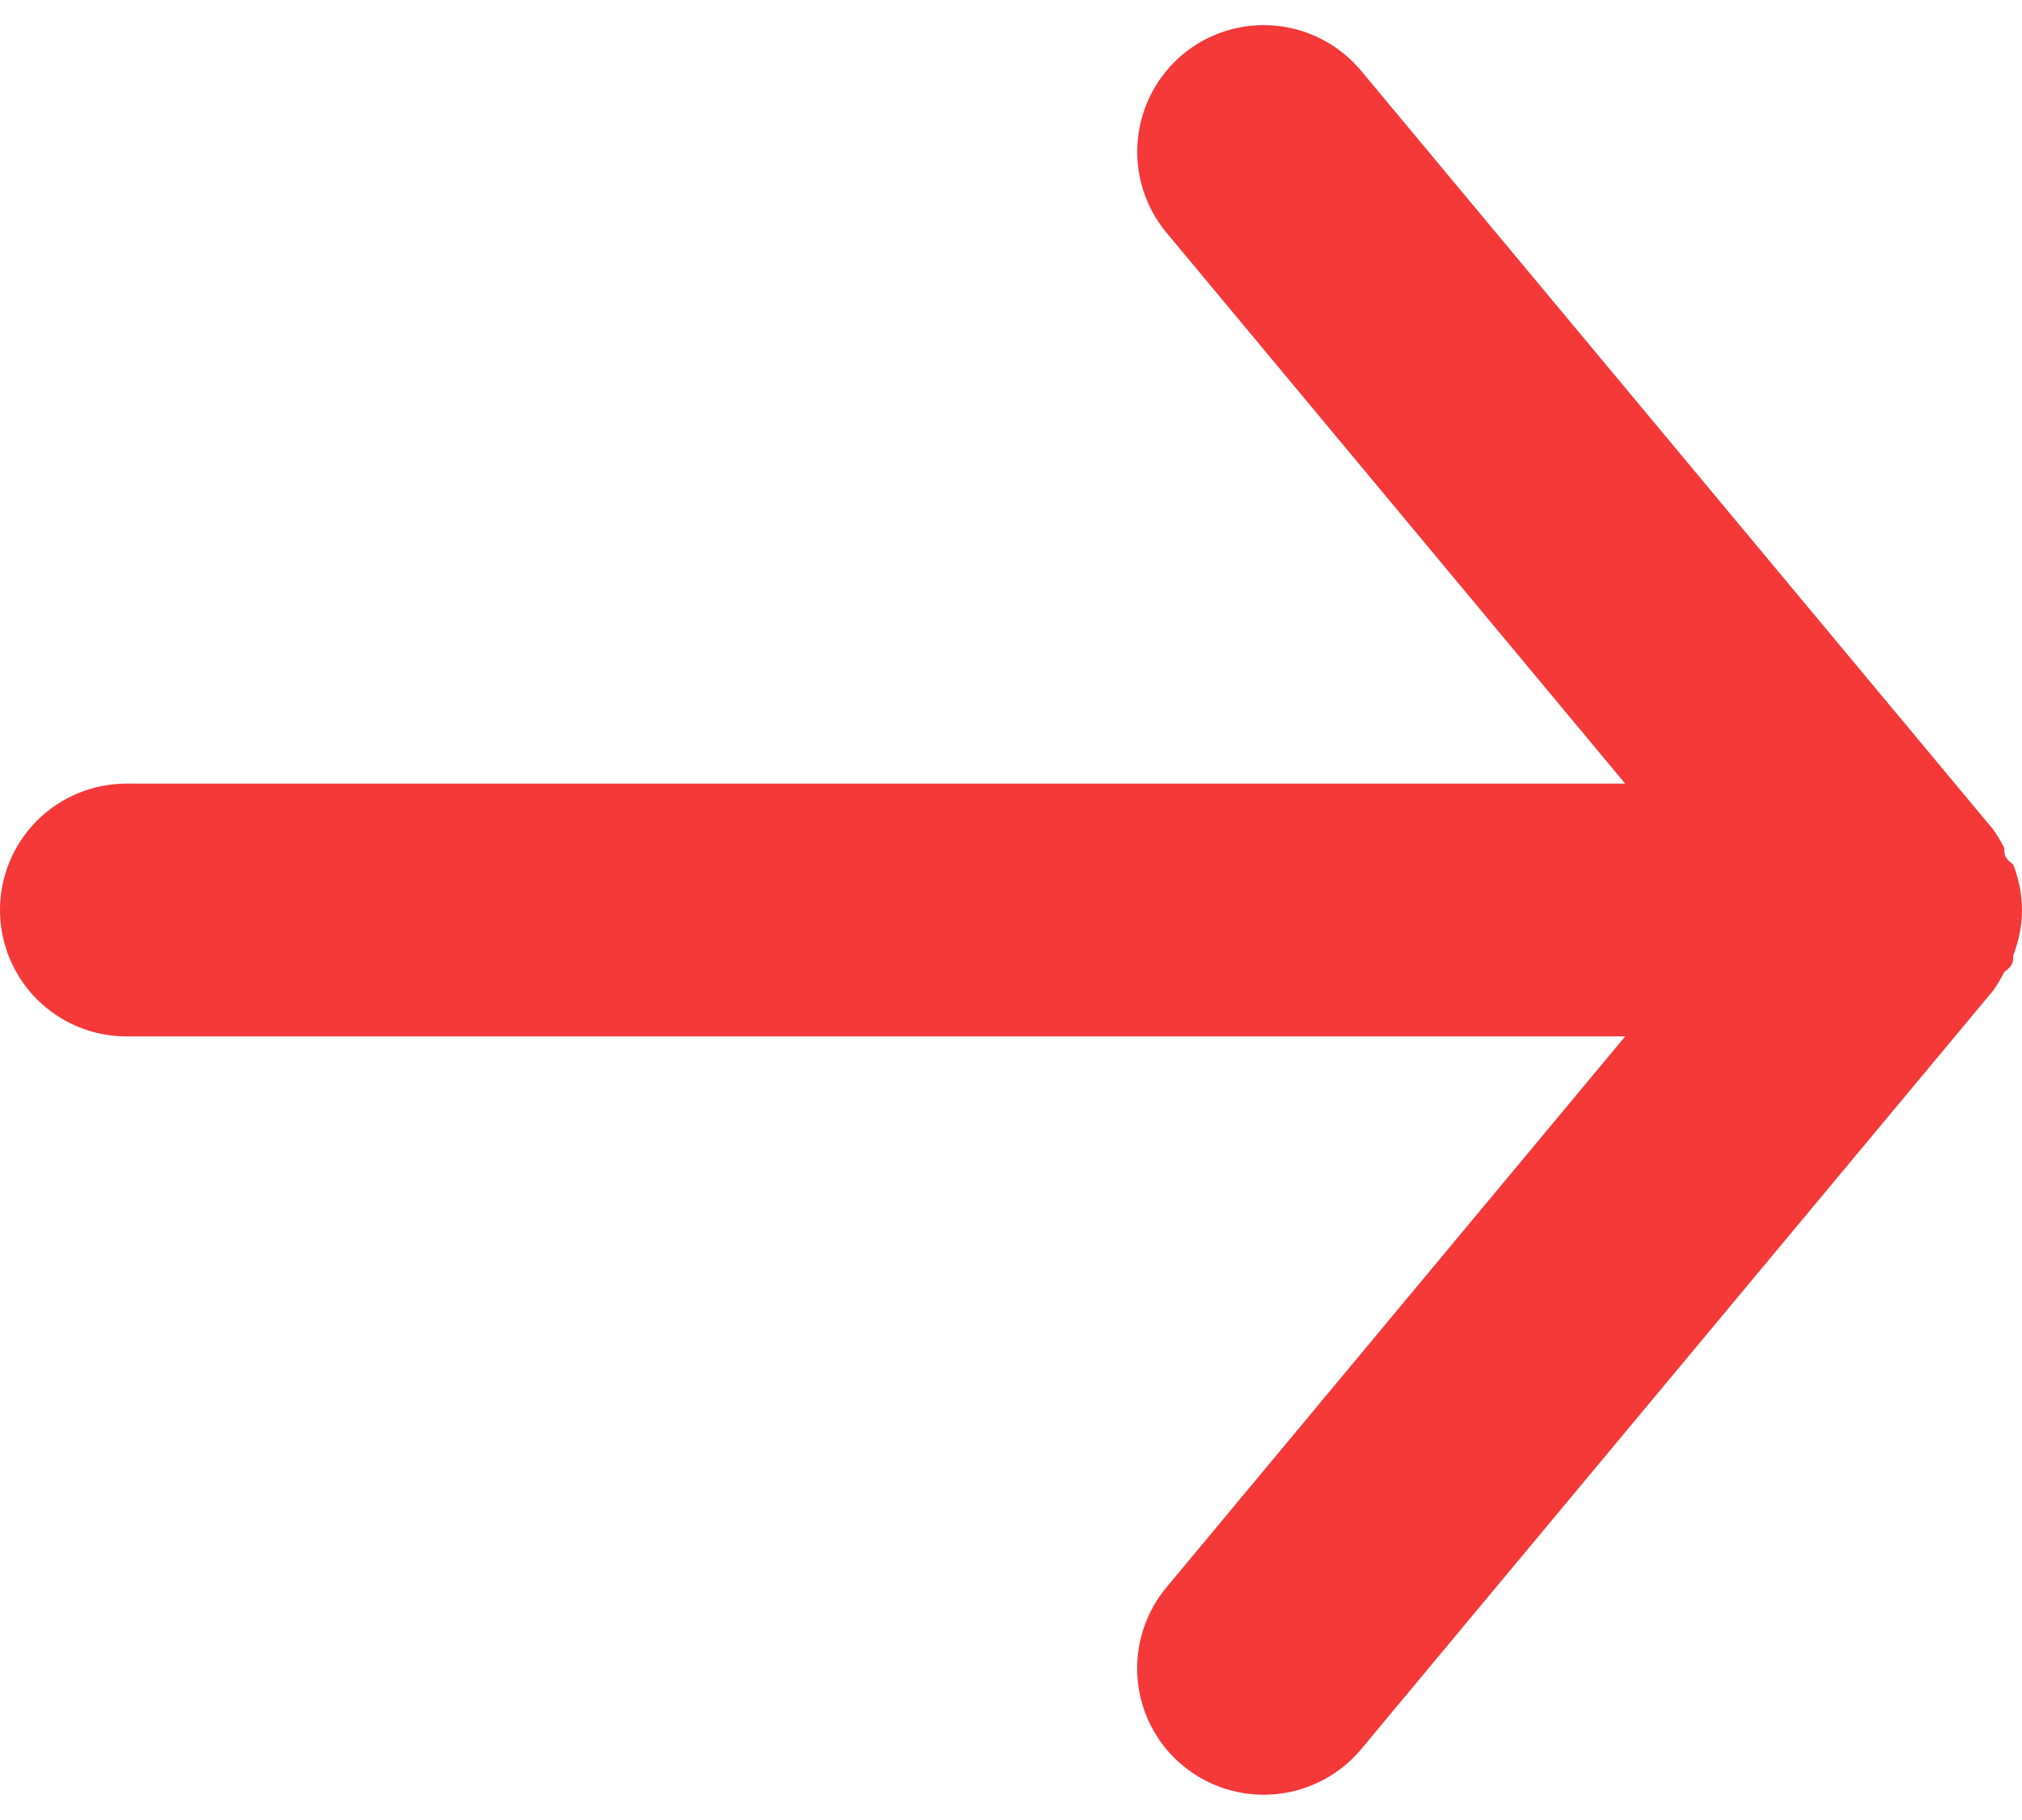 <svg
  width="20"
  height="18"
  viewBox="0 0 20 18"
  fill="none"
  xmlns="http://www.w3.org/2000/svg"
>
<path
    d="M1.25 7.75H16.075L11.537 2.3C11.325 2.045 11.223 1.716 11.254 1.385C11.284 1.055 11.445 0.75 11.7 0.537C11.955 0.325 12.284 0.223 12.615 0.254C12.945 0.284 13.25 0.445 13.463 0.7L19.712 8.2C19.755 8.26 19.792 8.322 19.825 8.387C19.825 8.45 19.825 8.487 19.913 8.55C19.969 8.693 19.999 8.846 20 9C19.999 9.154 19.969 9.307 19.913 9.45C19.913 9.512 19.913 9.55 19.825 9.612C19.792 9.678 19.755 9.74 19.712 9.8L13.463 17.3C13.345 17.441 13.198 17.555 13.031 17.632C12.865 17.71 12.684 17.75 12.5 17.75C12.208 17.75 11.925 17.649 11.7 17.462C11.573 17.358 11.469 17.229 11.392 17.083C11.315 16.938 11.268 16.779 11.253 16.615C11.238 16.451 11.255 16.286 11.304 16.129C11.353 15.972 11.432 15.826 11.537 15.7L16.075 10.25H1.25C0.918 10.25 0.601 10.118 0.366 9.884C0.132 9.649 0 9.332 0 9C0 8.668 0.132 8.351 0.366 8.116C0.601 7.882 0.918 7.75 1.25 7.75Z"
    fill="#F53838"
  />
</svg>
